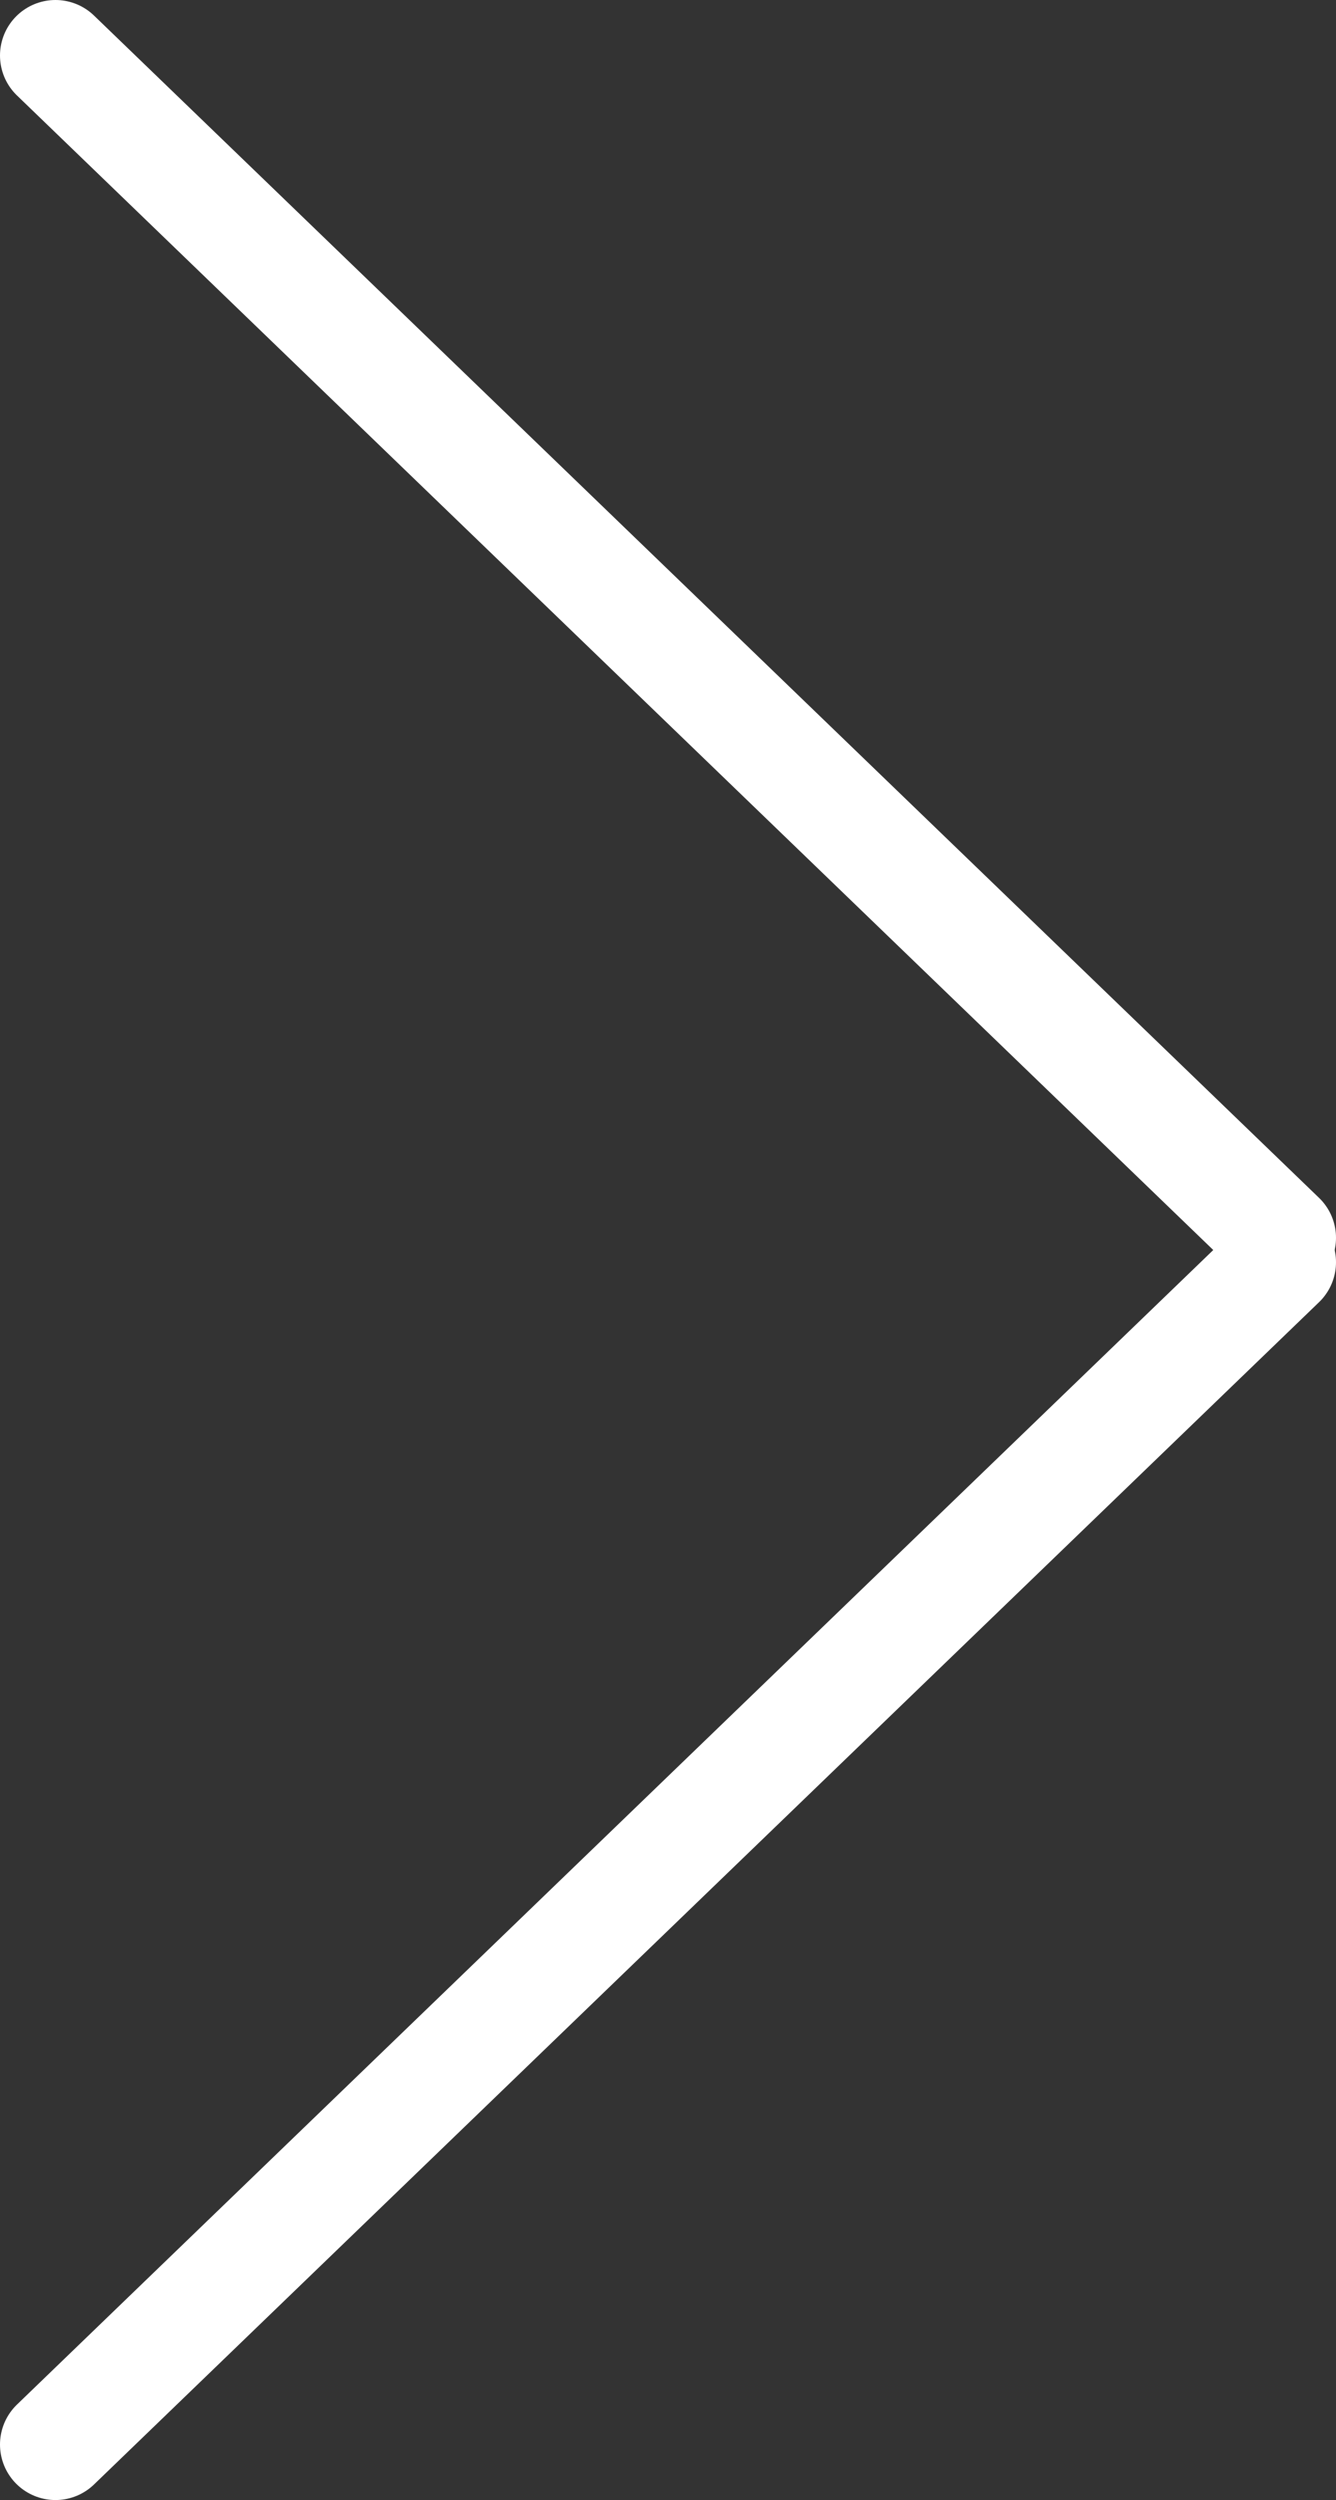 <svg xmlns="http://www.w3.org/2000/svg" viewBox="0 0 12.04 22.52"><rect x="0" y="0" width="12.04" height="22.52" fill="#333333" stroke="none"/><defs><style>.cls-1{fill:none;stroke:#fff;stroke-linecap:round;stroke-miterlimit:10;}</style></defs><g id="레이어_2" data-name="레이어 2"><g id="레이어_1-2" data-name="레이어 1"><line class="cls-1" x1="0.5" y1="0.5" x2="11.54" y2="11.15"/><line class="cls-1" x1="0.5" y1="22.02" x2="11.54" y2="11.37"/></g></g></svg>